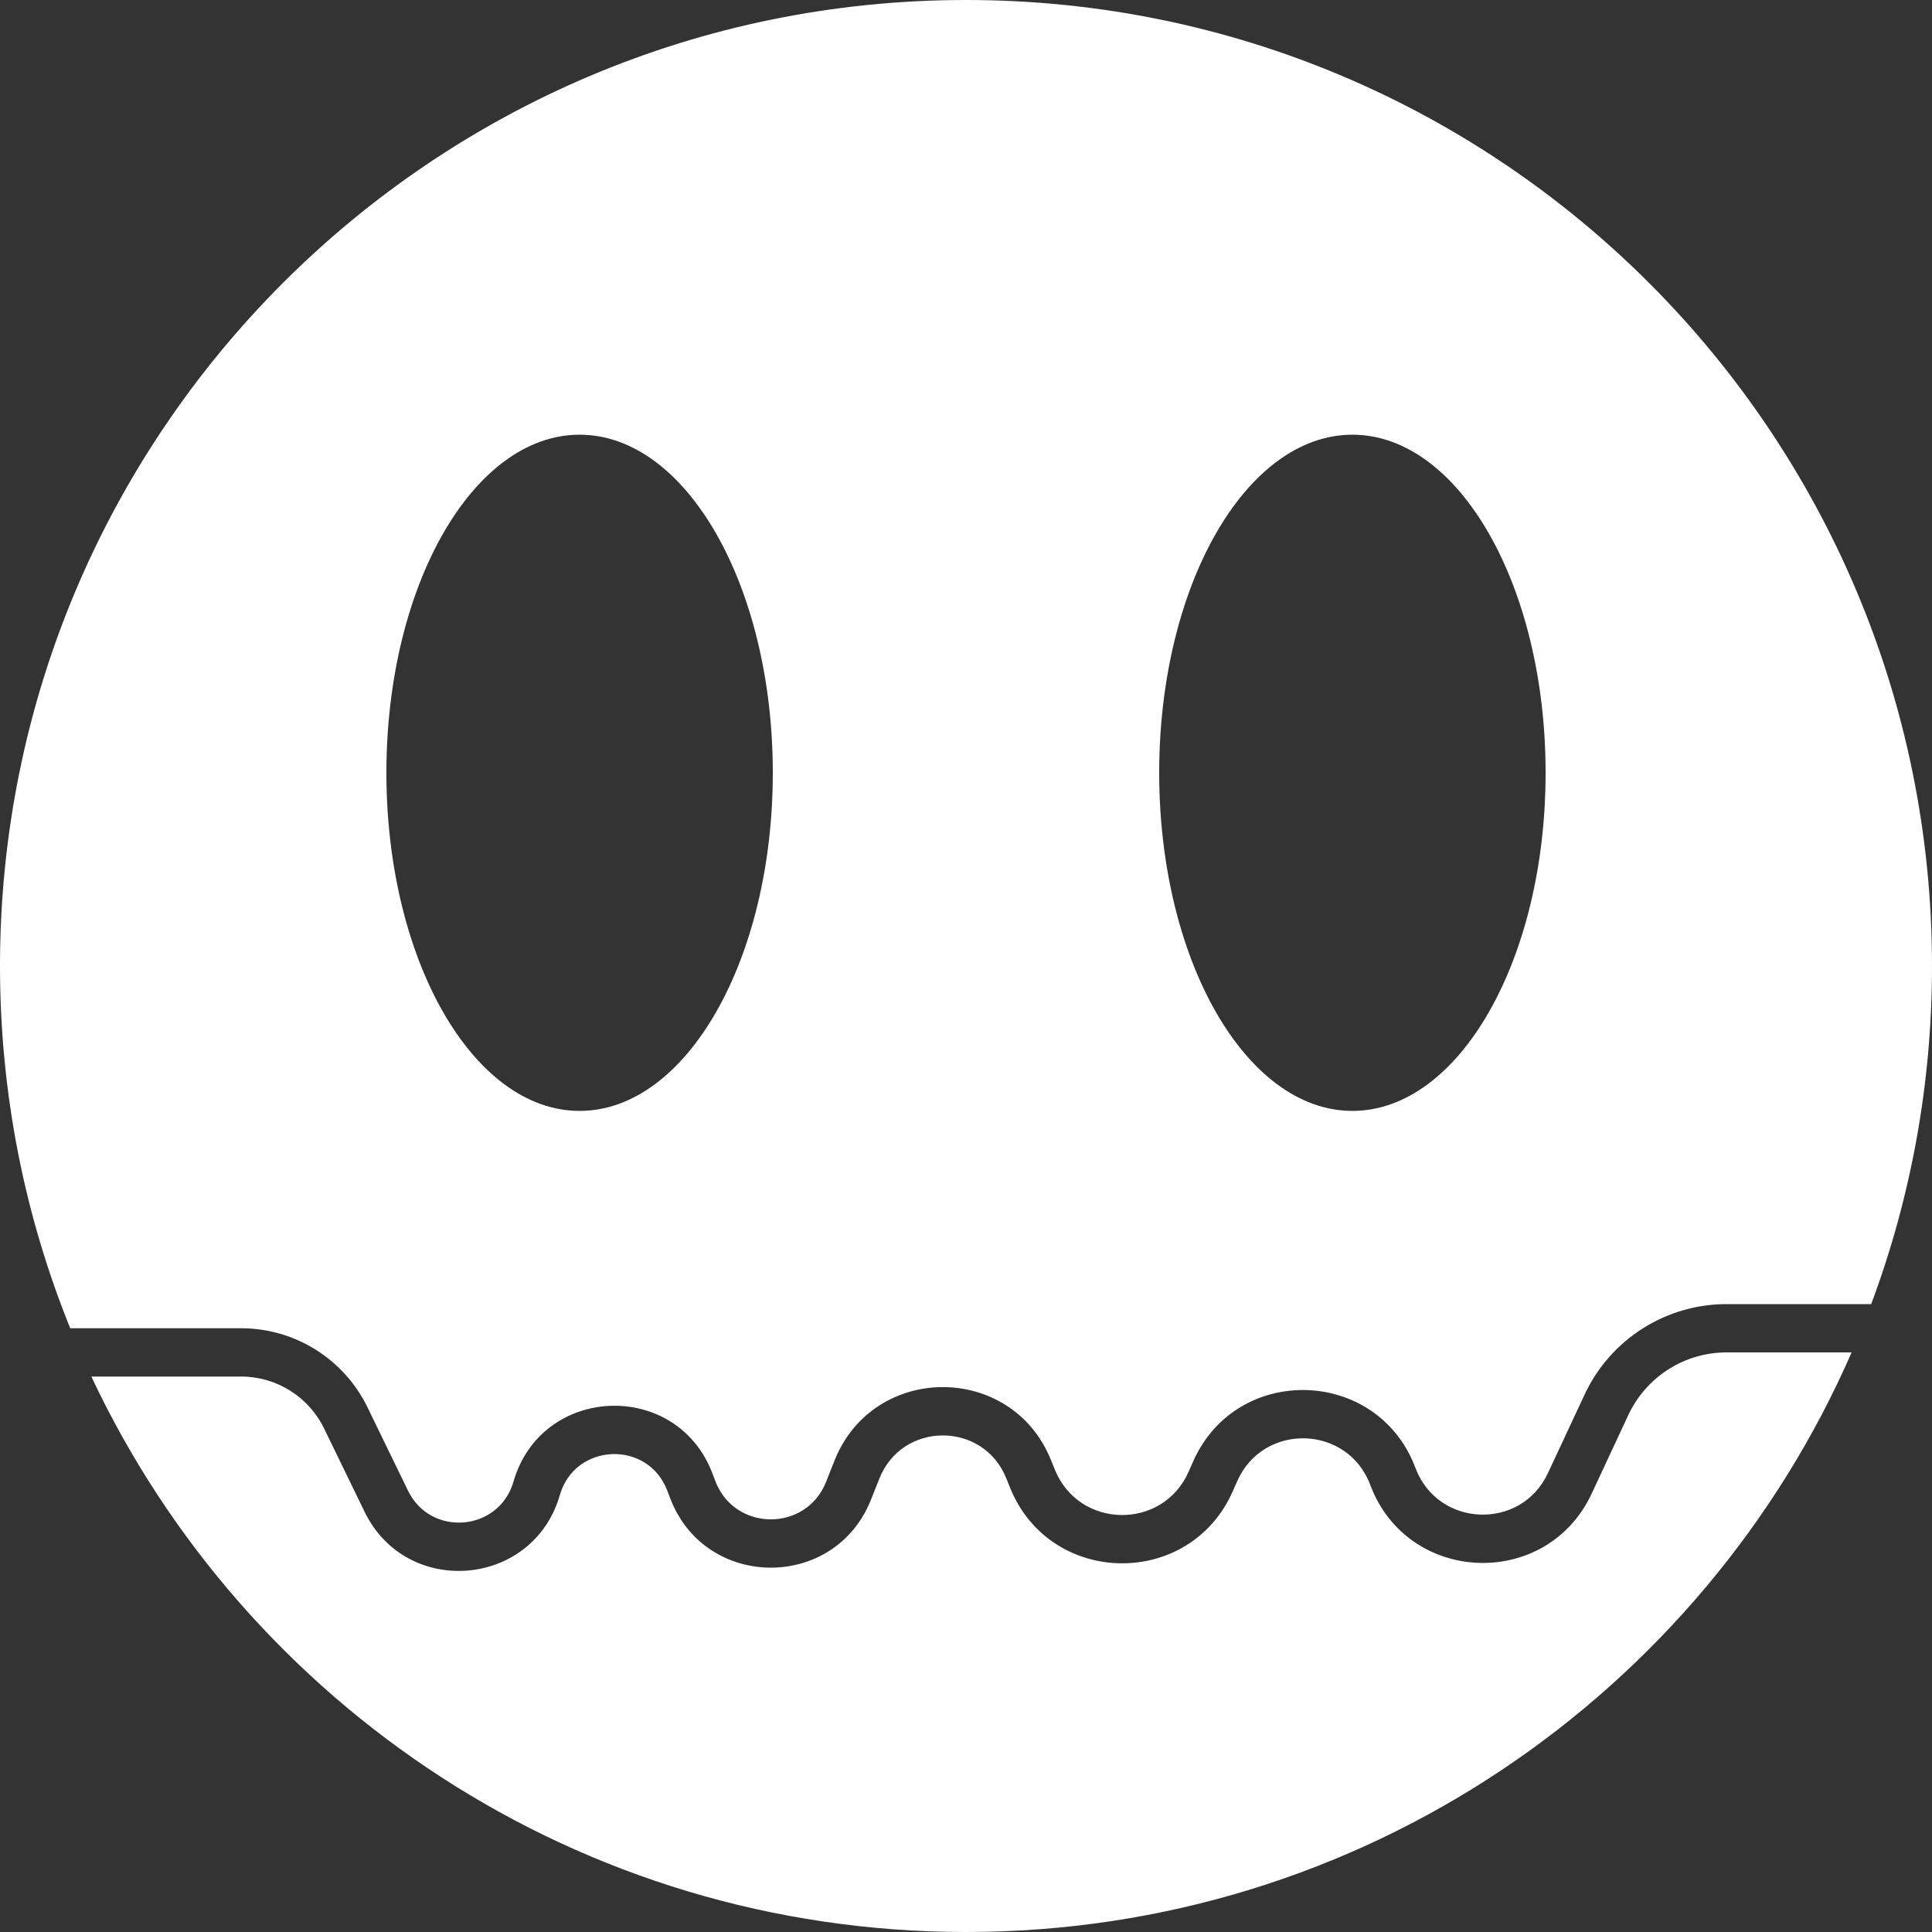 <svg width="40" height="40" viewBox="0 0 40 40" fill="none" xmlns="http://www.w3.org/2000/svg">
<rect x="0" y="0" width="40" height="40" fill="#333333" stroke="none"/>
<path fill-rule="evenodd" clip-rule="evenodd" d="M38.741 27C39.555 24.821 40 22.463 40 20C40 8.954 31.046 0 20 0C8.954 0 0 8.954 0 20C0 22.652 0.516 25.184 1.454 27.5H4.992C6.106 27.5 7.122 28.136 7.609 29.138L8.448 30.864C8.918 31.83 10.333 31.709 10.631 30.676C11.209 28.67 14.007 28.554 14.75 30.505L14.81 30.664C15.209 31.713 16.689 31.723 17.103 30.681L17.277 30.241C18.08 28.22 20.938 28.208 21.757 30.223L21.841 30.43C22.341 31.66 24.074 31.685 24.609 30.47L24.7 30.264C25.599 28.222 28.523 28.305 29.306 30.393C29.769 31.628 31.491 31.695 32.048 30.5L32.808 28.872C33.341 27.73 34.487 27 35.747 27H38.741ZM38.336 28H35.747C34.876 28 34.083 28.505 33.714 29.294L32.954 30.923C32.022 32.921 29.144 32.809 28.37 30.744C27.902 29.495 26.153 29.446 25.615 30.667L25.524 30.873C24.633 32.896 21.747 32.855 20.914 30.806L20.831 30.6C20.351 29.42 18.677 29.427 18.207 30.611L18.032 31.05C17.282 32.94 14.599 32.921 13.876 31.02L13.815 30.861C13.414 29.808 11.904 29.87 11.591 30.953C11.04 32.866 8.42 33.092 7.549 31.301L6.71 29.575C6.39 28.917 5.723 28.5 4.992 28.5H1.891C5.086 35.295 11.994 40 20 40C28.201 40 35.25 35.064 38.336 28ZM28 23C30.209 23 32 19.866 32 16C32 12.134 30.209 9 28 9C25.791 9 24 12.134 24 16C24 19.866 25.791 23 28 23ZM16 16C16 19.866 14.209 23 12 23C9.791 23 8 19.866 8 16C8 12.134 9.791 9 12 9C14.209 9 16 12.134 16 16Z" fill="white"/>
</svg>

